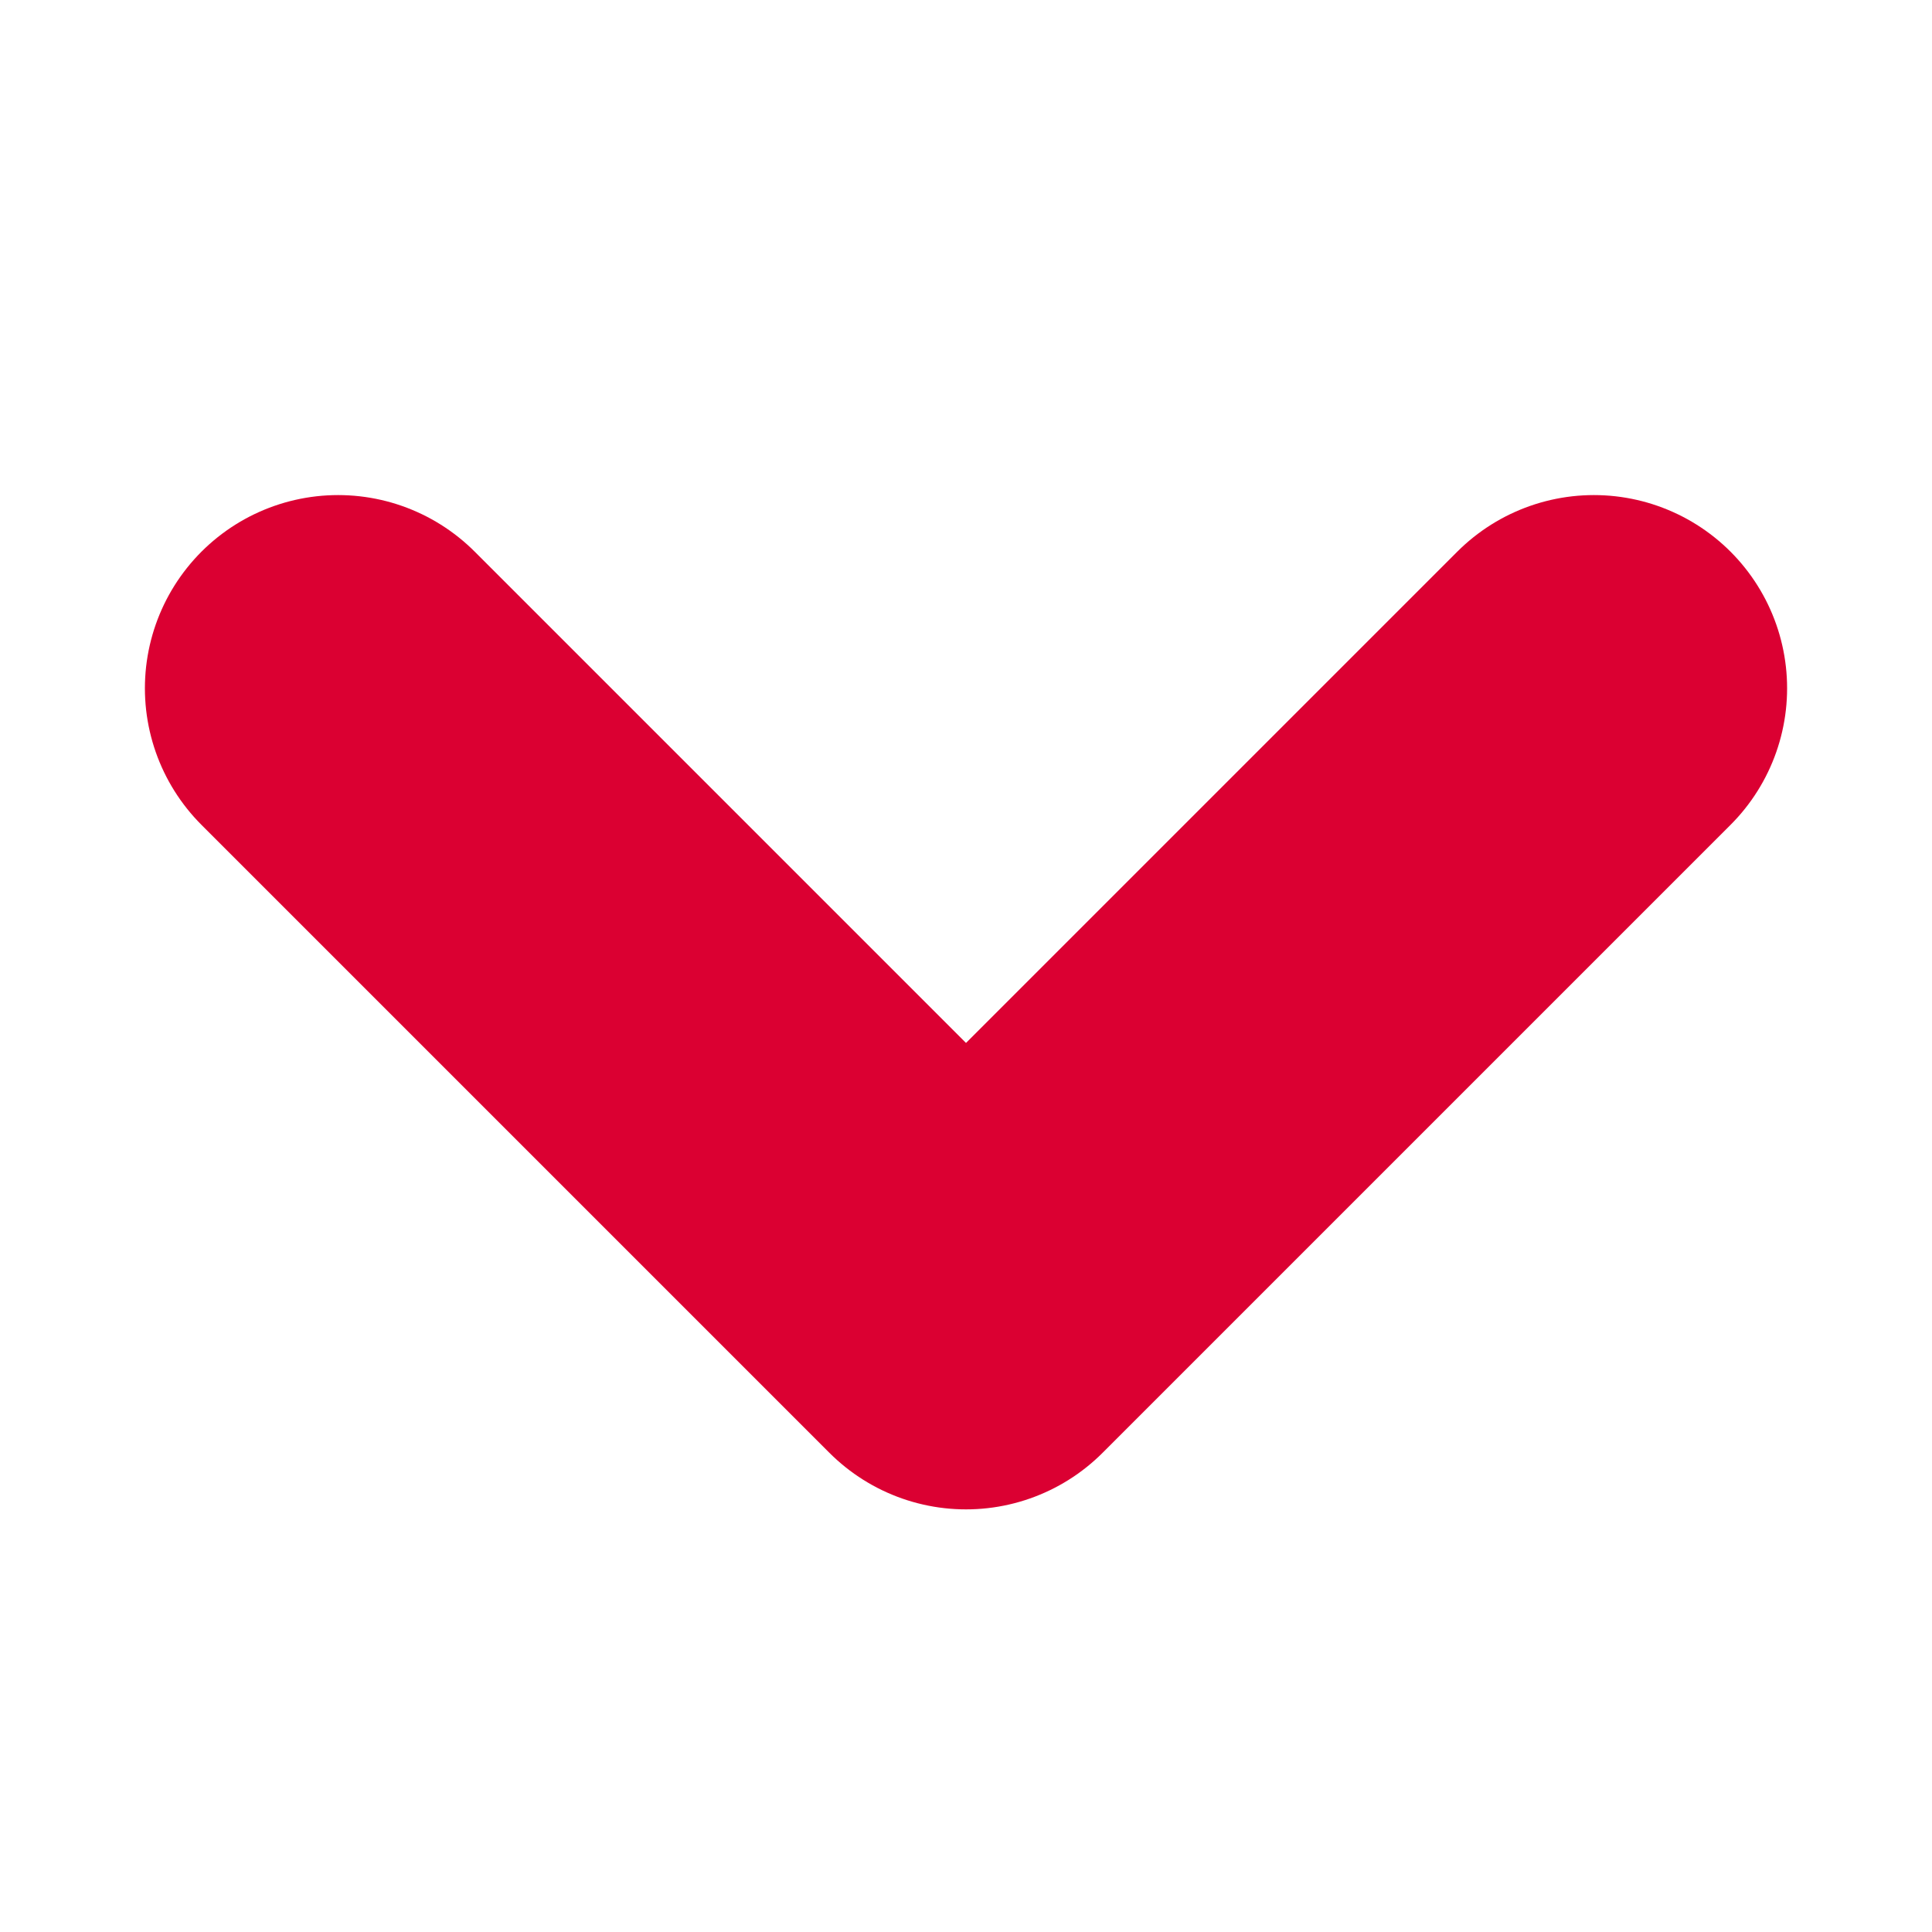 <svg width="20" height="20" viewBox="0 0 20 20" fill="none" xmlns="http://www.w3.org/2000/svg">
<path d="M3.5 7.125L10 13.625L16.5 7.125" stroke="#DB0032" stroke-width="4" stroke-linecap="round" stroke-linejoin="round"/>
</svg>

